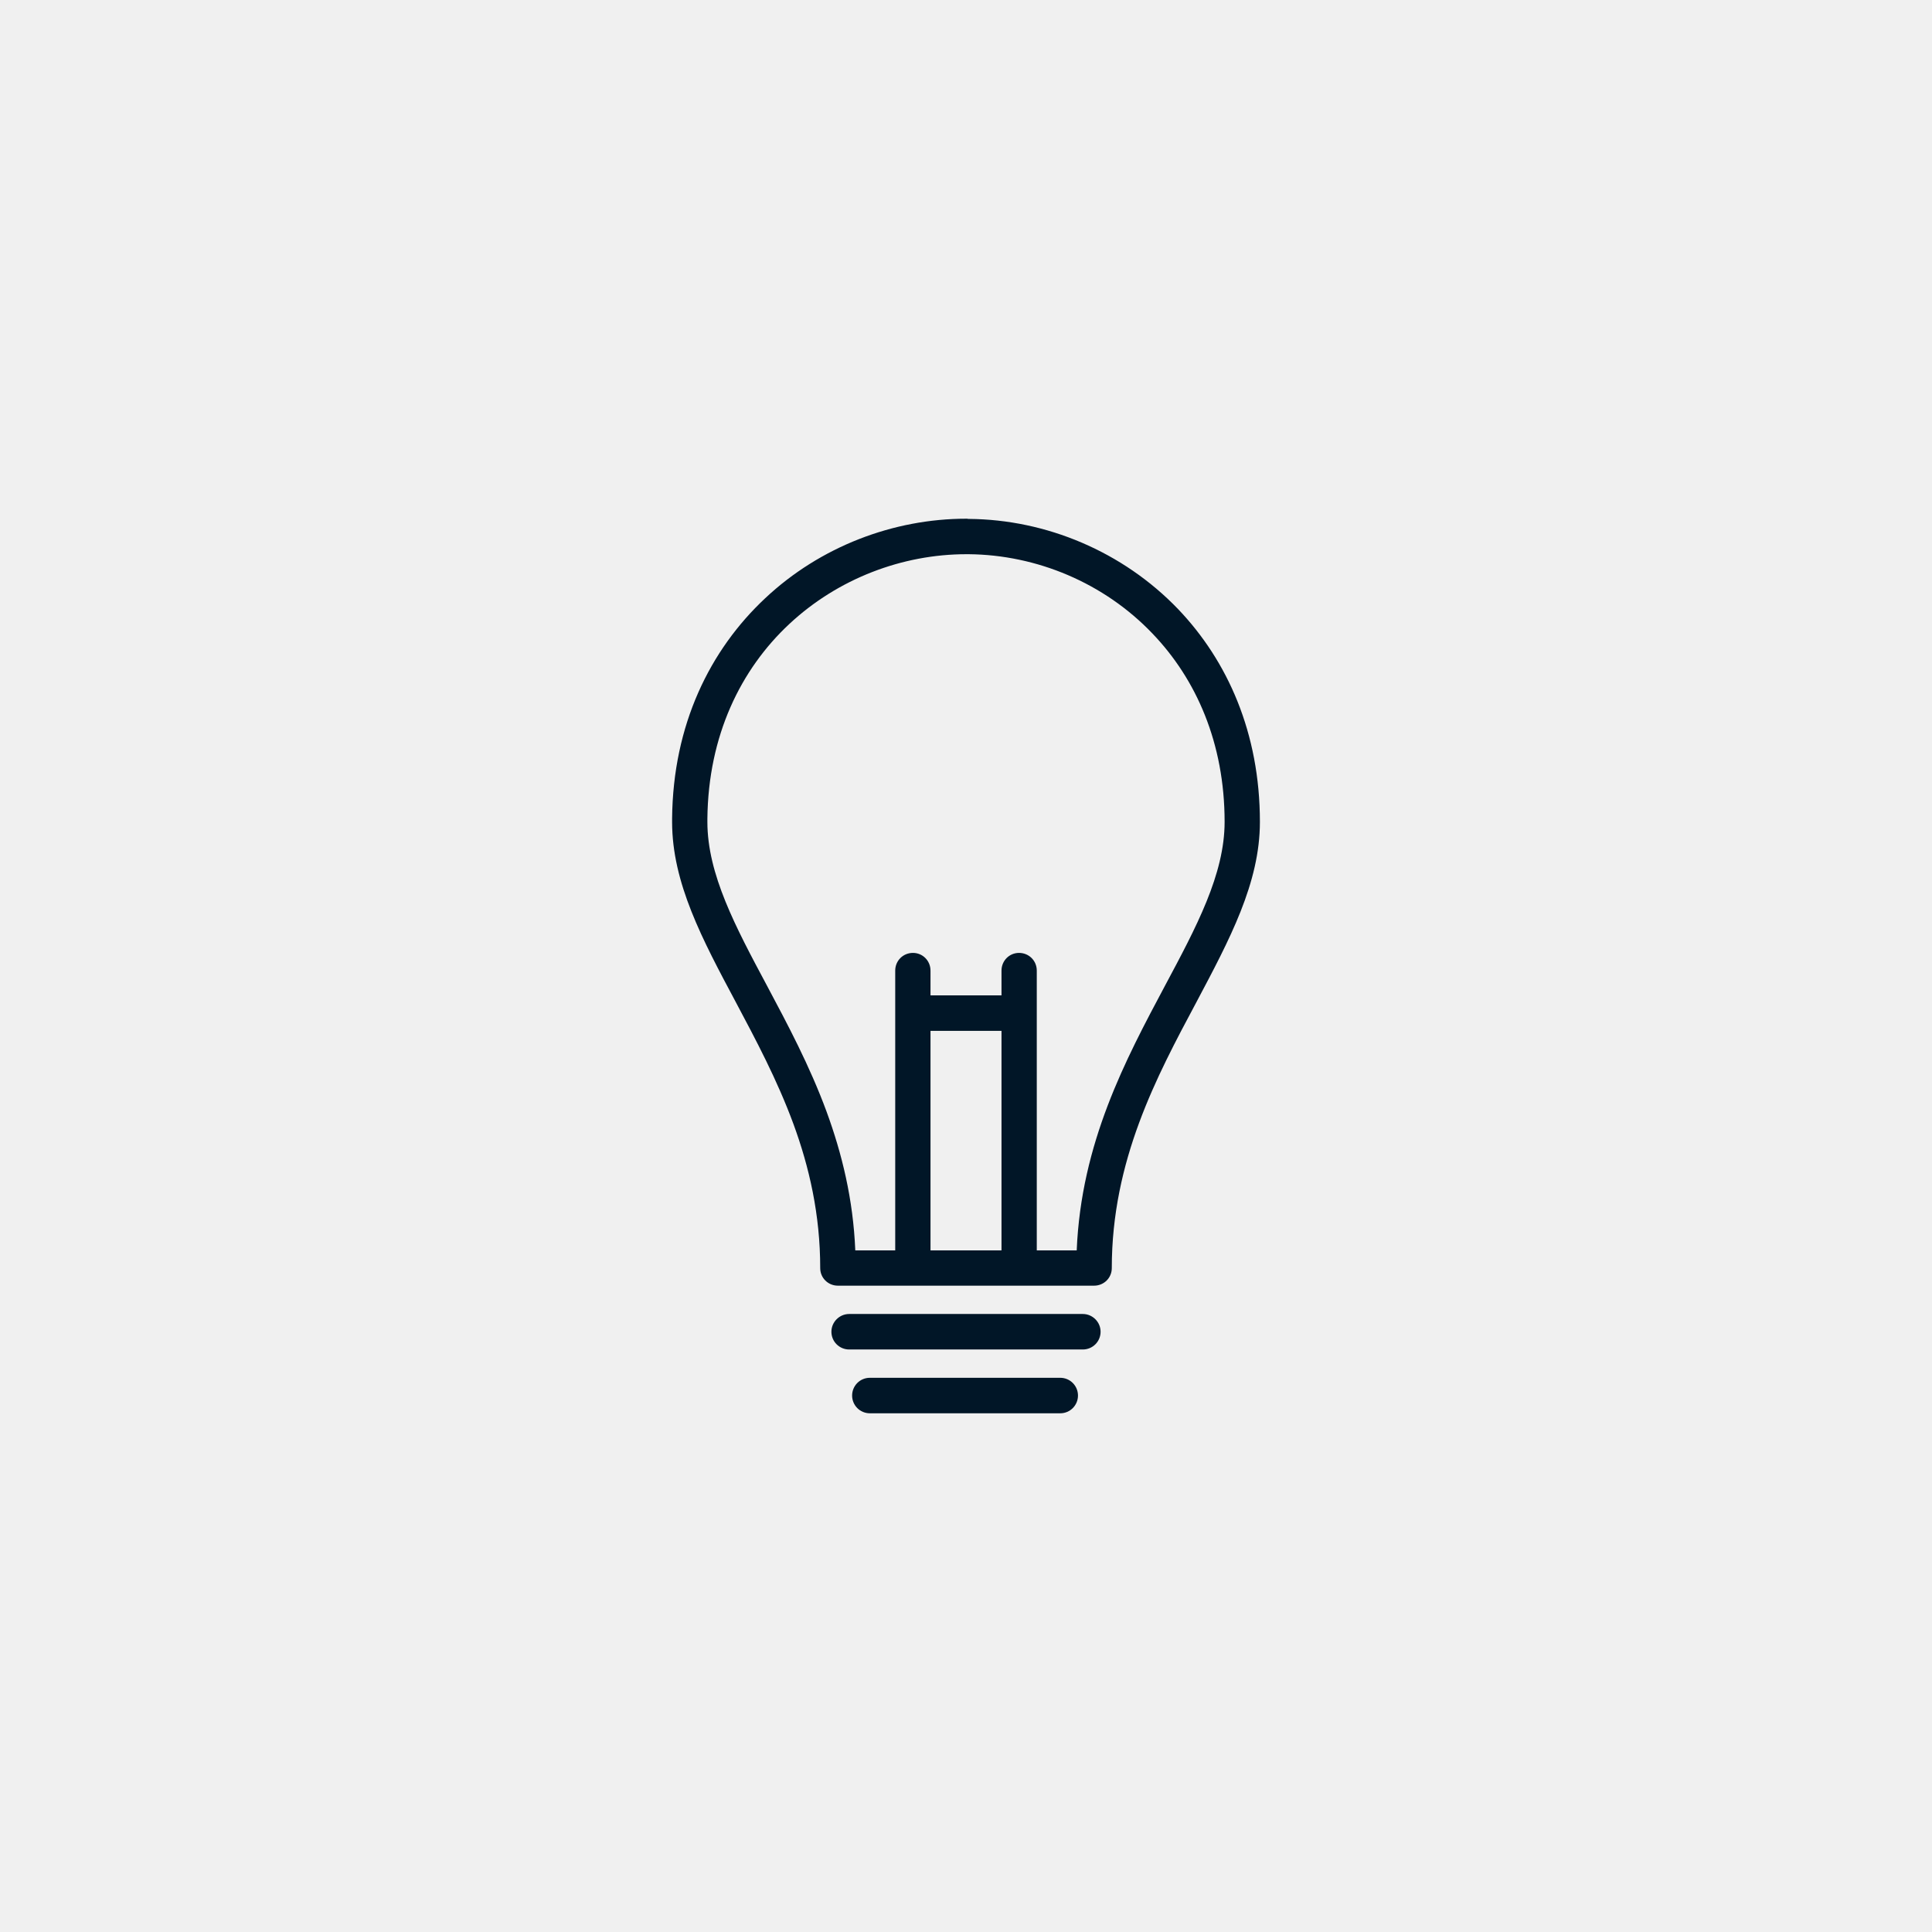 <?xml version='1.0' encoding='utf-8'?>
<svg xmlns="http://www.w3.org/2000/svg" width="91.44mm" height="91.44mm" version="1.1" style="shape-rendering:geometricPrecision; text-rendering:geometricPrecision; image-rendering:optimizeQuality; fill-rule:evenodd; clip-rule:evenodd" viewBox="0 0 9144 9144"> <defs> <style type="text/css">  .fil0 {fill:#F0F0F0} .fil1 {fill:#011627;fill-rule:nonzero}  </style> </defs> <g id="Layer_x0020_1">  <g id="_2744583888992"> <polygon class="fil0" points="0,0 9144,0 9144,9144 0,9144 "/> <path class="fil1" d="M5178 6085l-1212 0c-47,0 -84,-37 -84,-83 0,-254 -52,-479 -127,-683 -77,-209 -178,-398 -272,-575 -159,-298 -302,-565 -302,-854l0 -16c4,-445 180,-799 441,-1043 260,-244 606,-376 952,-376 3,0 6,0 8,1l5 0c364,3 727,154 989,427 234,245 387,586 387,1007 0,289 -143,556 -301,854 -188,352 -400,748 -400,1258 0,46 -37,83 -84,83zm-1159 302c-46,0 -84,-37 -84,-84 0,-46 38,-84 84,-84l1106 0c46,0 84,38 84,84 0,47 -38,84 -84,84l-1106 0zm385 -1676l336 0 0 -117c0,-47 37,-84 83,-84 47,0 84,37 84,84l0 1324 189 0c21,-509 231,-902 418,-1253 148,-277 282,-527 282,-775 0,-374 -135,-676 -341,-891 -230,-241 -549,-373 -870,-376l-11 0c-304,0 -609,116 -839,331 -229,214 -383,527 -387,921l0 15c0,248 134,498 282,775 98,184 202,379 282,596 73,199 126,415 136,657l189 0 0 -1324c0,-47 37,-84 84,-84 46,0 83,37 83,84l0 117zm336 1207l0 -1039 -336 0 0 1039 336 0zm-623 771c-47,0 -84,-38 -84,-84 0,-46 37,-84 84,-84l901 0c47,0 84,38 84,84 0,46 -37,84 -84,84l-901 0z"/> </g> </g> </svg>